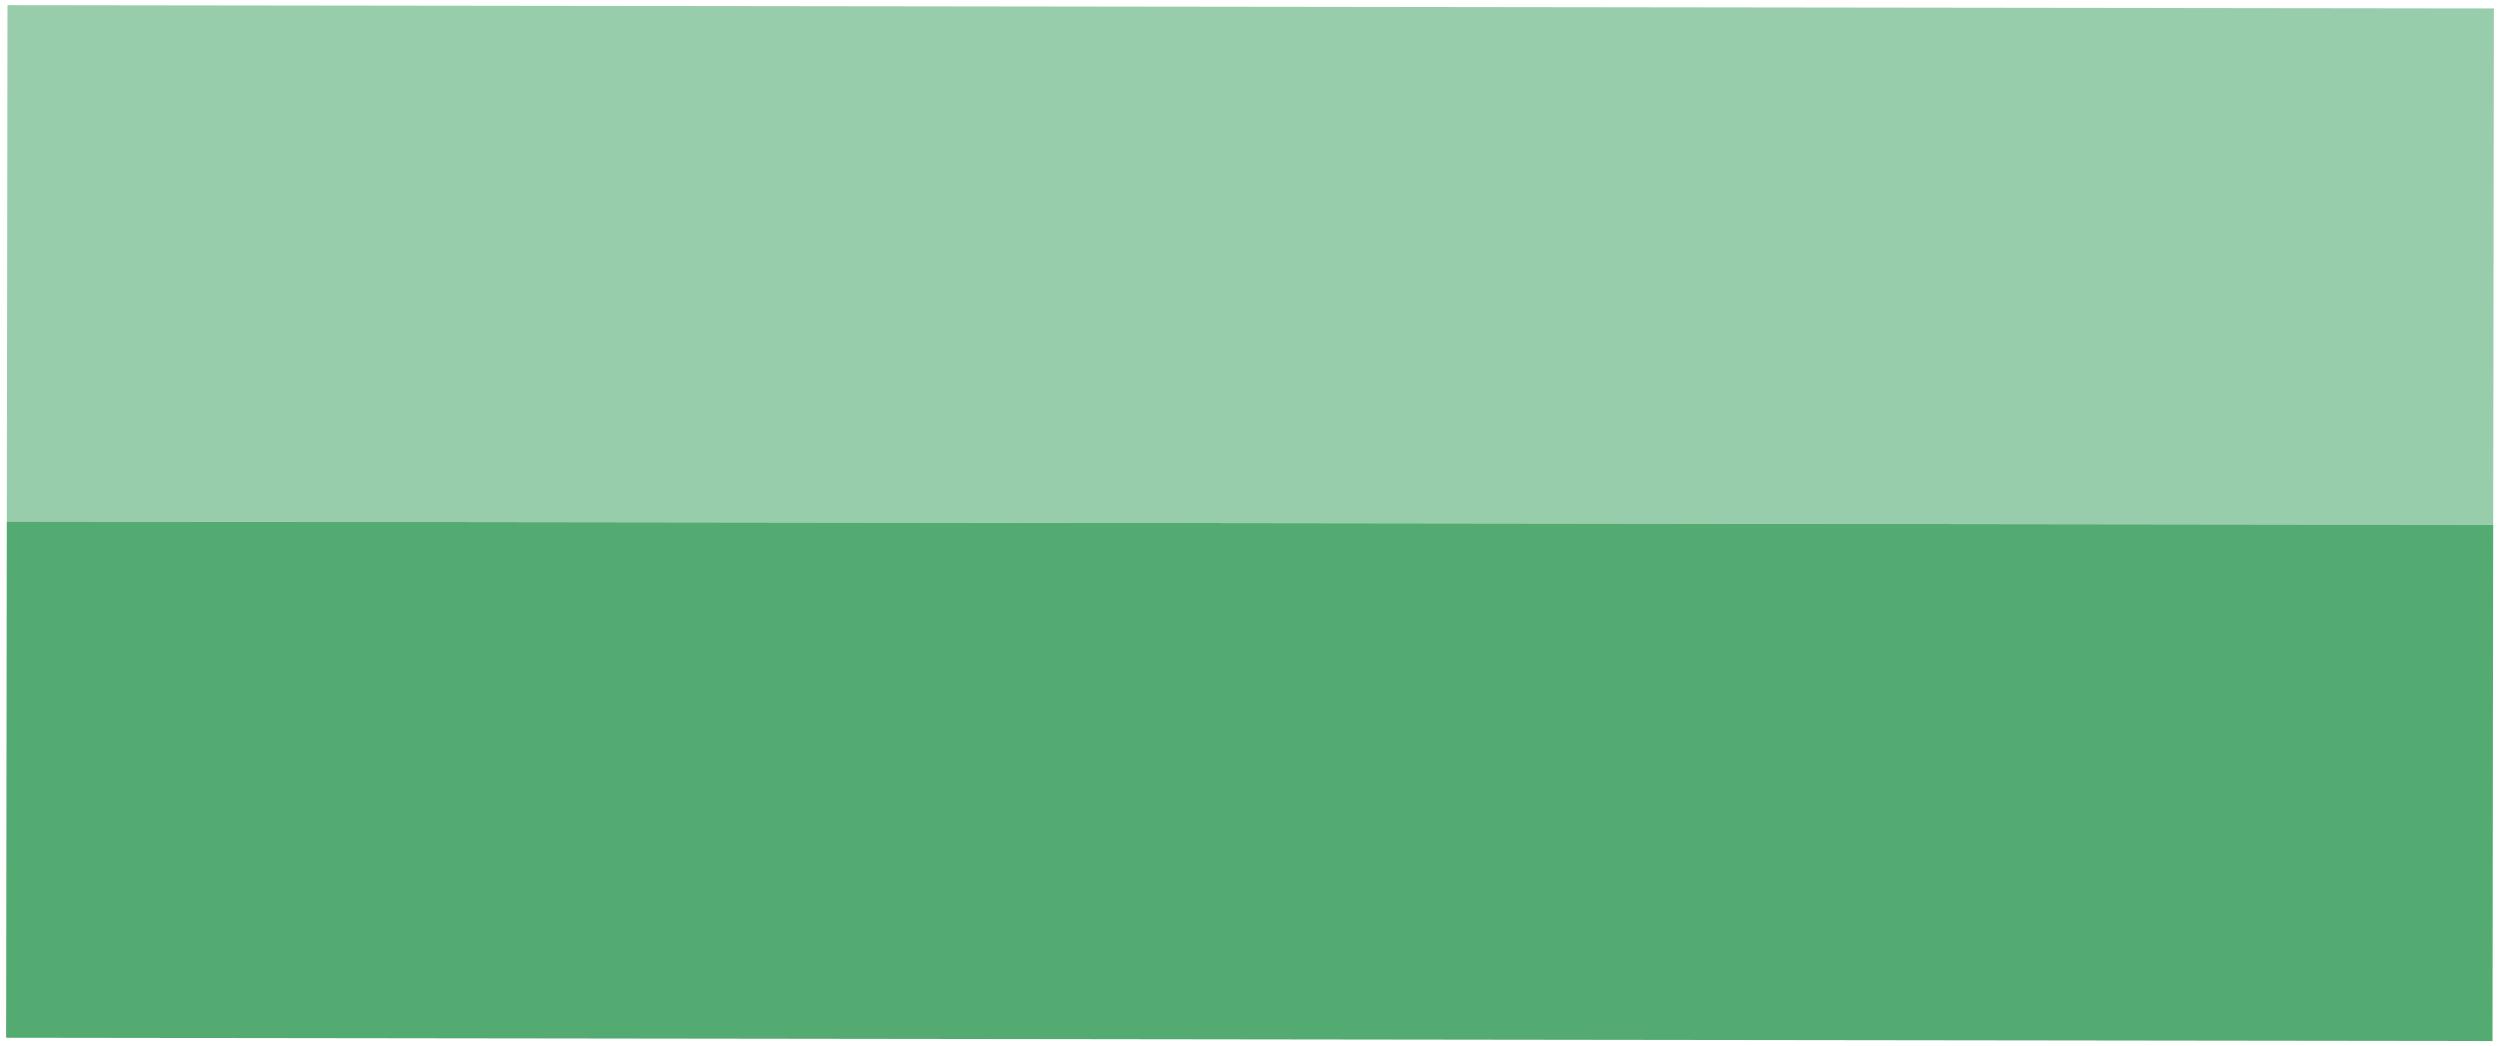<svg width="184" height="77" viewBox="0 0 184 77" fill="none" xmlns="http://www.w3.org/2000/svg">
<rect x="183.5" y="38.622" width="38" height="183" transform="rotate(90.076 183.5 38.622)" fill="#53AB71"/>
<rect x="183.551" y="0.622" width="38" height="183" transform="rotate(90.076 183.551 0.622)" fill="#53AB71" fill-opacity="0.6"/>
</svg>
